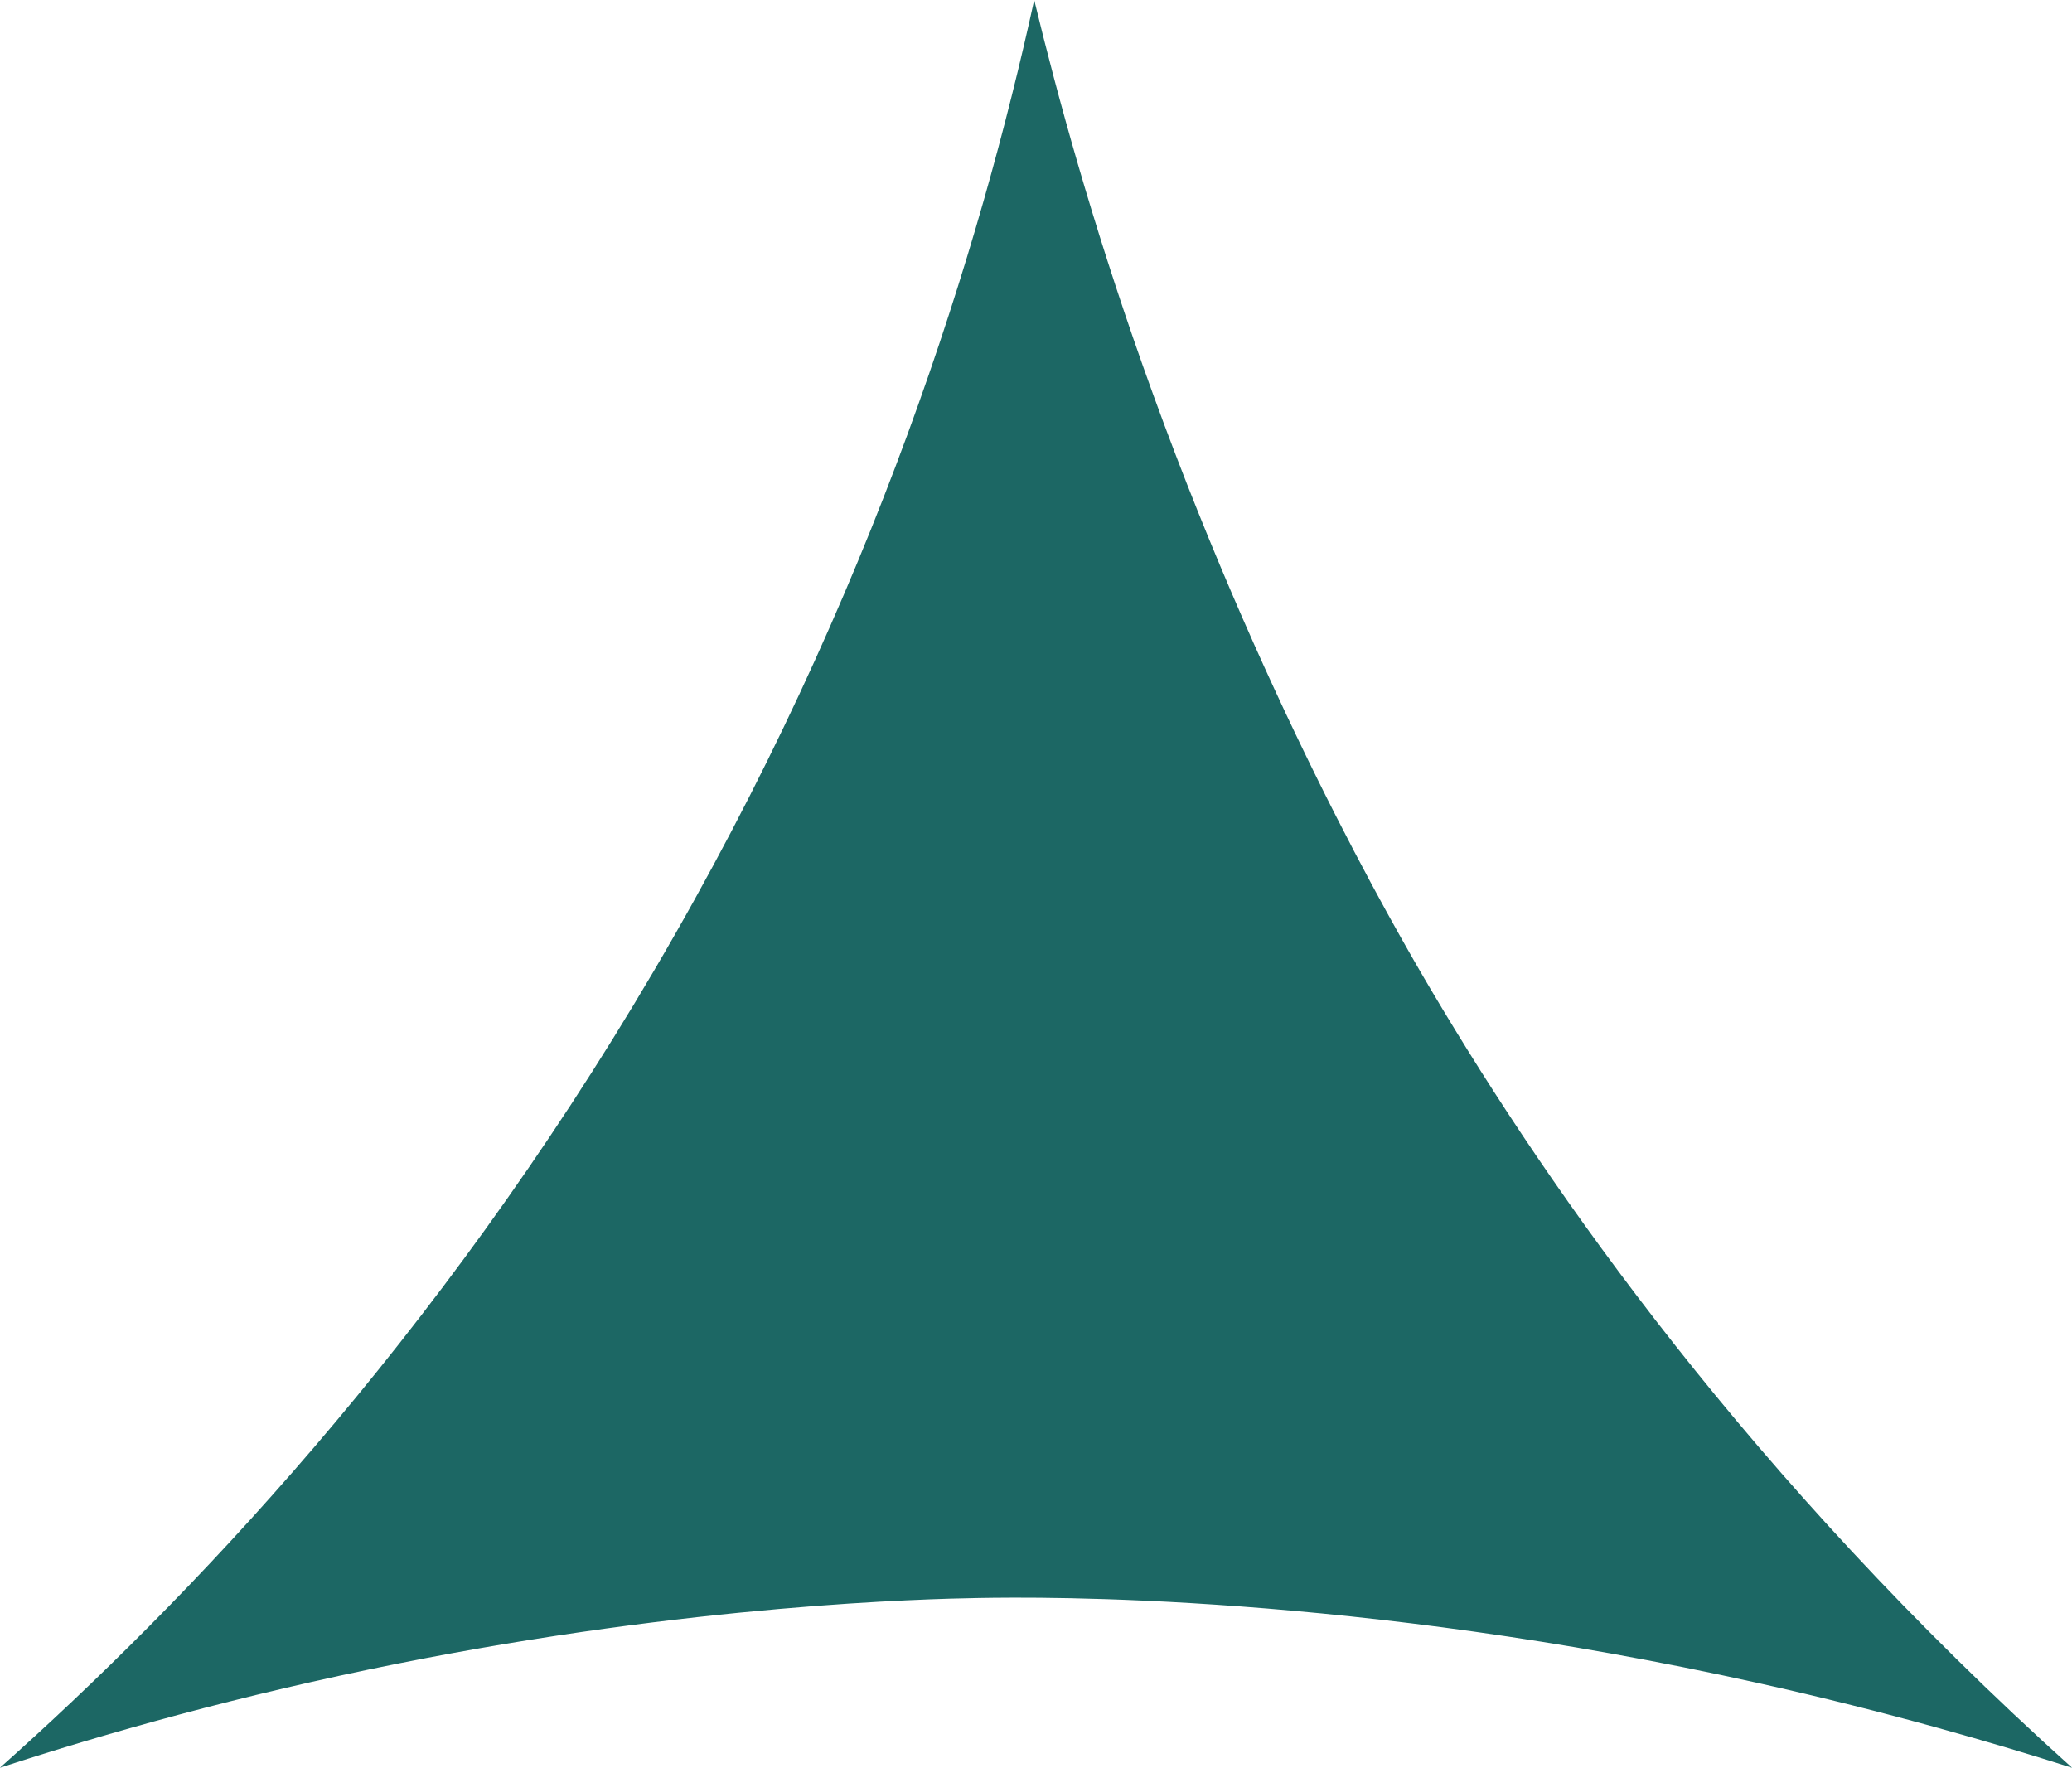 <?xml version="1.0" encoding="UTF-8"?><svg id="Layer_1" xmlns="http://www.w3.org/2000/svg" viewBox="0 0 174 148.43"><defs><style>.cls-1{fill:#1c6764;stroke-width:0px;}</style></defs><path class="cls-1" d="m0,148.43c15.51-13.81,36.56-35.67,54.93-66.94C73.53,49.83,82.38,20.42,86.85,0c1.95,8.06,4.83,18.57,9.09,30.62,9.77,27.62,21.05,47.12,24.38,52.74,9.82,16.56,26.57,40.7,53.69,65.08-6.34-2.02-15.39-4.68-26.42-7.13-33.88-7.52-60.06-7.22-65.39-7.13-4.65.08-23.9.55-48.74,5.5-13.4,2.67-24.71,5.9-33.45,8.75Z"/></svg>